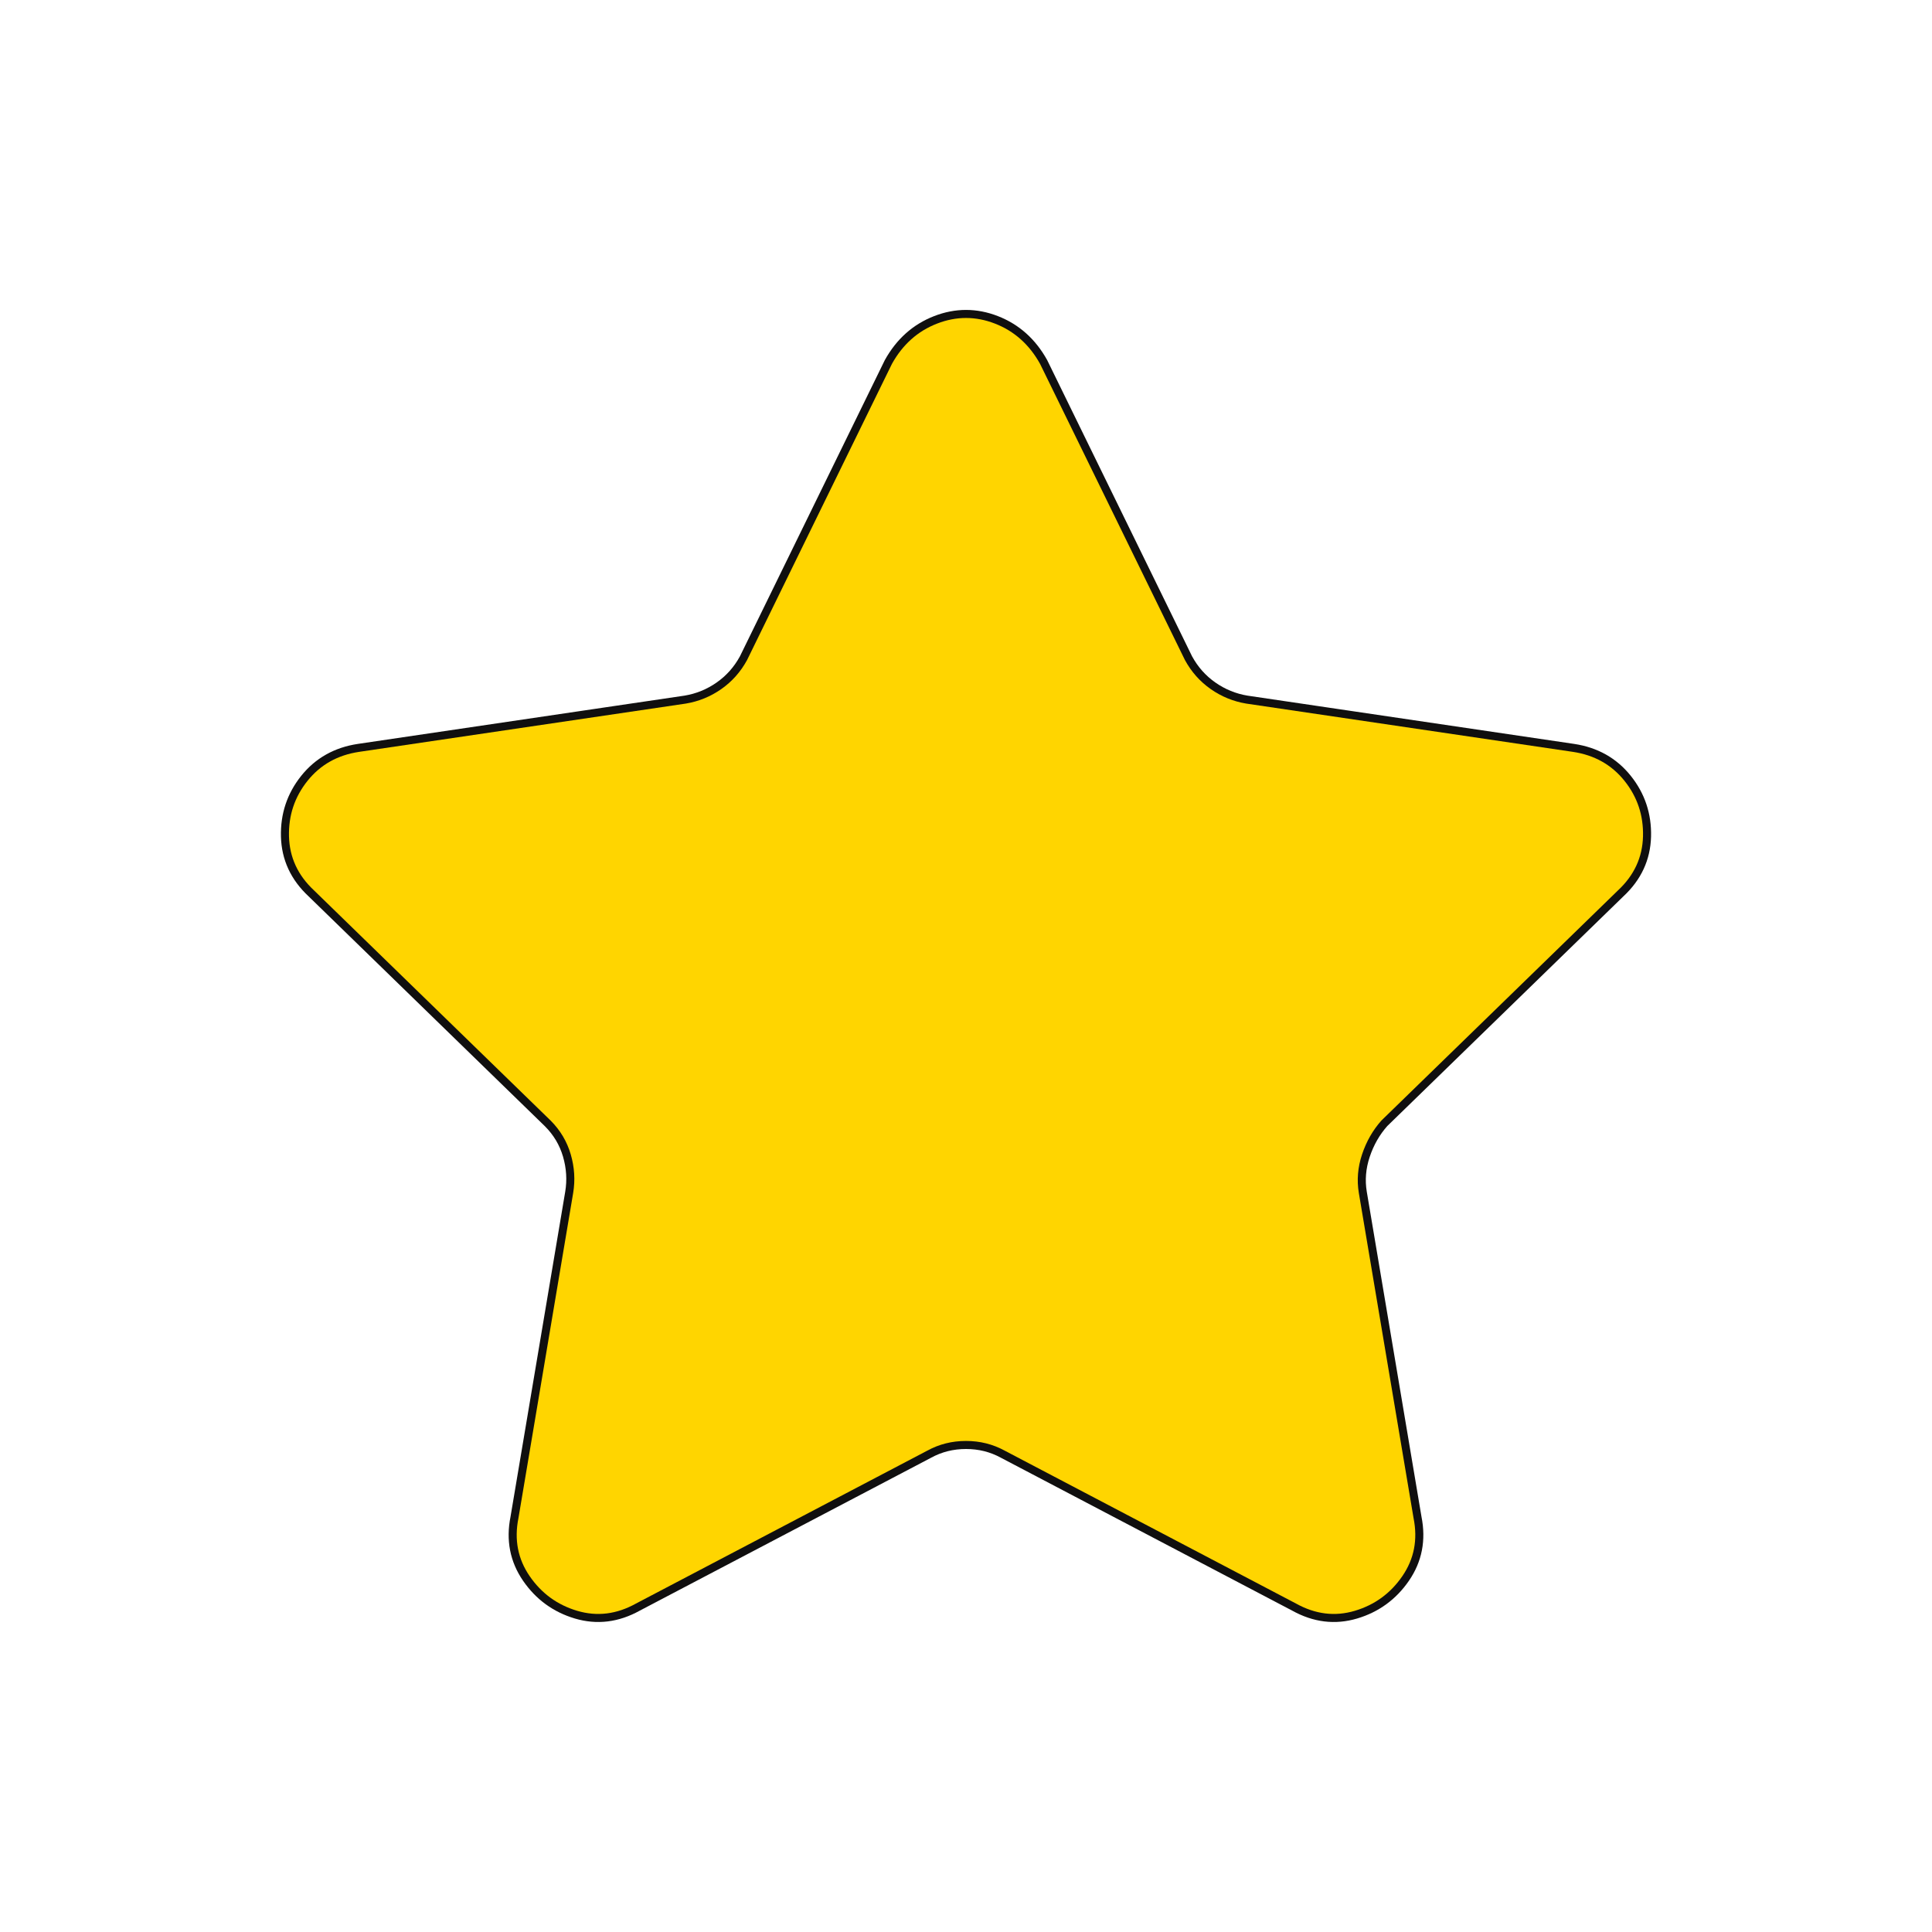 <svg 
	fill="#ffd500"
	viewBox="-100 -100 1200.00 1200.00"
	xmlns="http://www.w3.org/2000/svg"
	stroke="#ffd500" stroke-width="0.01">
	<g id="SVGRepo_bgCarrier" stroke-width="0"></g>
	<g id="SVGRepo_tracerCarrier" stroke-linecap="round" stroke-linejoin="round" stroke="#100f0f" stroke-width="10">
		<path d="M476 801l-181 95q-18 10-36.5 4.5T229 879t-7-36l34-202q2-12-1.5-24T242 596L95 453q-15-14-15.5-33.5T91 385t32-18l203-30q12-2 22-9t16-18l90-184q10-18 28-25t36 0 28 25l90 184q6 11 16 18t22 9l203 30q20 3 32 18t11.5 34.5T905 453L758 596q-8 9-12 21t-2 24l34 202q4 20-7 36t-29.5 21.5T705 896l-181-95q-11-6-24-6t-24 6z"></path></g><g id="SVGRepo_iconCarrier"><path d="M476 801l-181 95q-18 10-36.5 4.5T229 879t-7-36l34-202q2-12-1.5-24T242 596L95 453q-15-14-15.5-33.5T91 385t32-18l203-30q12-2 22-9t16-18l90-184q10-18 28-25t36 0 28 25l90 184q6 11 16 18t22 9l203 30q20 3 32 18t11.5 34.5T905 453L758 596q-8 9-12 21t-2 24l34 202q4 20-7 36t-29.5 21.5T705 896l-181-95q-11-6-24-6t-24 6z">
		</path>
	</g>
</svg>